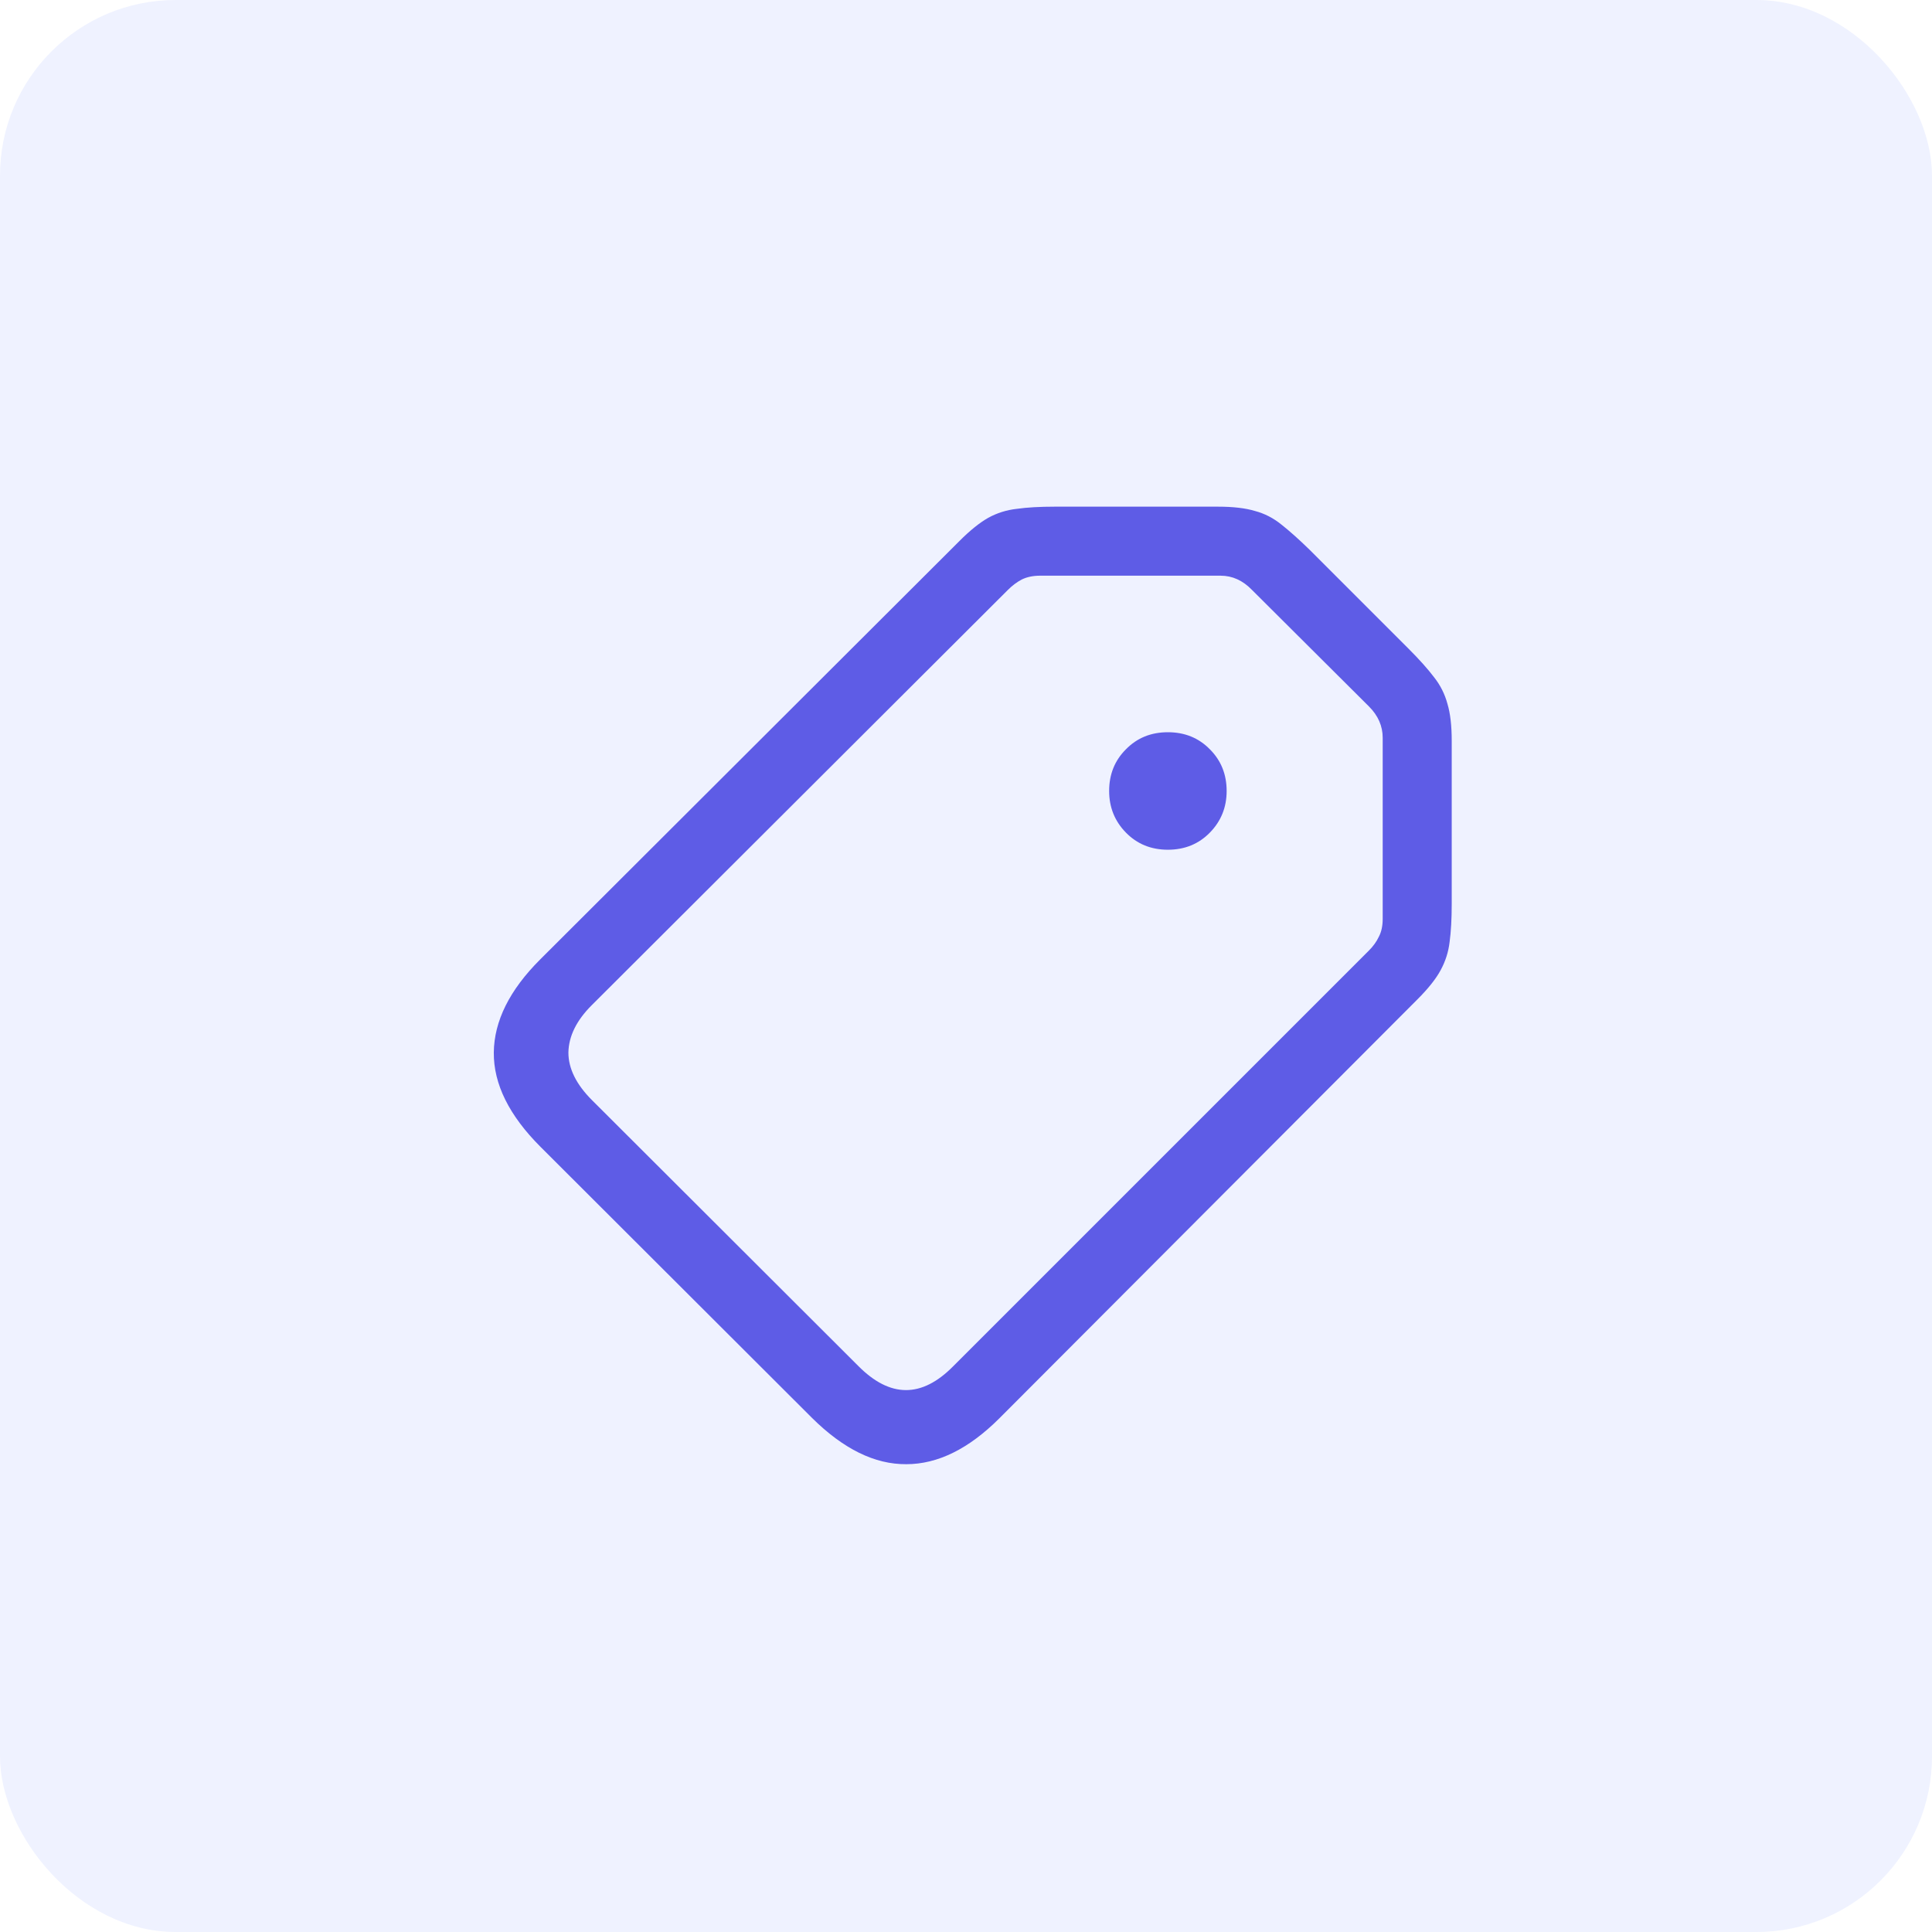 <svg width="44" height="44" viewBox="0 0 44 44" fill="none" xmlns="http://www.w3.org/2000/svg">
<rect width="44" height="44" rx="4" fill="#3D5AFE" fill-opacity="0.08"/>
<path d="M22.76 32.301L32.281 22.76C32.529 22.512 32.704 22.291 32.809 22.096C32.919 21.894 32.988 21.679 33.014 21.451C33.046 21.217 33.062 20.927 33.062 20.582V16.871C33.062 16.526 33.03 16.246 32.965 16.031C32.906 15.81 32.805 15.608 32.662 15.426C32.519 15.237 32.324 15.019 32.076 14.771L29.83 12.525C29.583 12.284 29.368 12.092 29.186 11.949C29.003 11.8 28.801 11.695 28.58 11.637C28.365 11.572 28.085 11.539 27.74 11.539H24.02C23.681 11.539 23.395 11.555 23.16 11.588C22.926 11.614 22.708 11.682 22.506 11.793C22.311 11.904 22.092 12.079 21.852 12.32L12.301 21.852C11.604 22.548 11.253 23.255 11.246 23.971C11.24 24.687 11.594 25.403 12.31 26.119L18.492 32.291C19.208 33.001 19.924 33.352 20.641 33.346C21.357 33.346 22.063 32.997 22.76 32.301ZM21.705 31.119C20.989 31.842 20.27 31.838 19.547 31.109L13.482 25.055C13.124 24.697 12.945 24.335 12.945 23.971C12.952 23.6 13.128 23.241 13.473 22.896L22.955 13.434C23.053 13.336 23.157 13.258 23.268 13.199C23.385 13.141 23.525 13.111 23.688 13.111H27.799C28.066 13.111 28.303 13.219 28.512 13.434L31.178 16.09C31.386 16.298 31.49 16.536 31.49 16.803V20.924C31.49 21.087 31.461 21.223 31.402 21.334C31.35 21.445 31.275 21.549 31.178 21.646L21.705 31.119ZM26.598 19.352C26.982 19.352 27.301 19.221 27.555 18.961C27.809 18.701 27.936 18.385 27.936 18.014C27.936 17.636 27.809 17.32 27.555 17.066C27.301 16.806 26.982 16.676 26.598 16.676C26.213 16.676 25.895 16.806 25.641 17.066C25.387 17.32 25.26 17.636 25.26 18.014C25.26 18.385 25.387 18.701 25.641 18.961C25.895 19.221 26.213 19.352 26.598 19.352Z" fill="#5E5CE6"/>
</svg>
